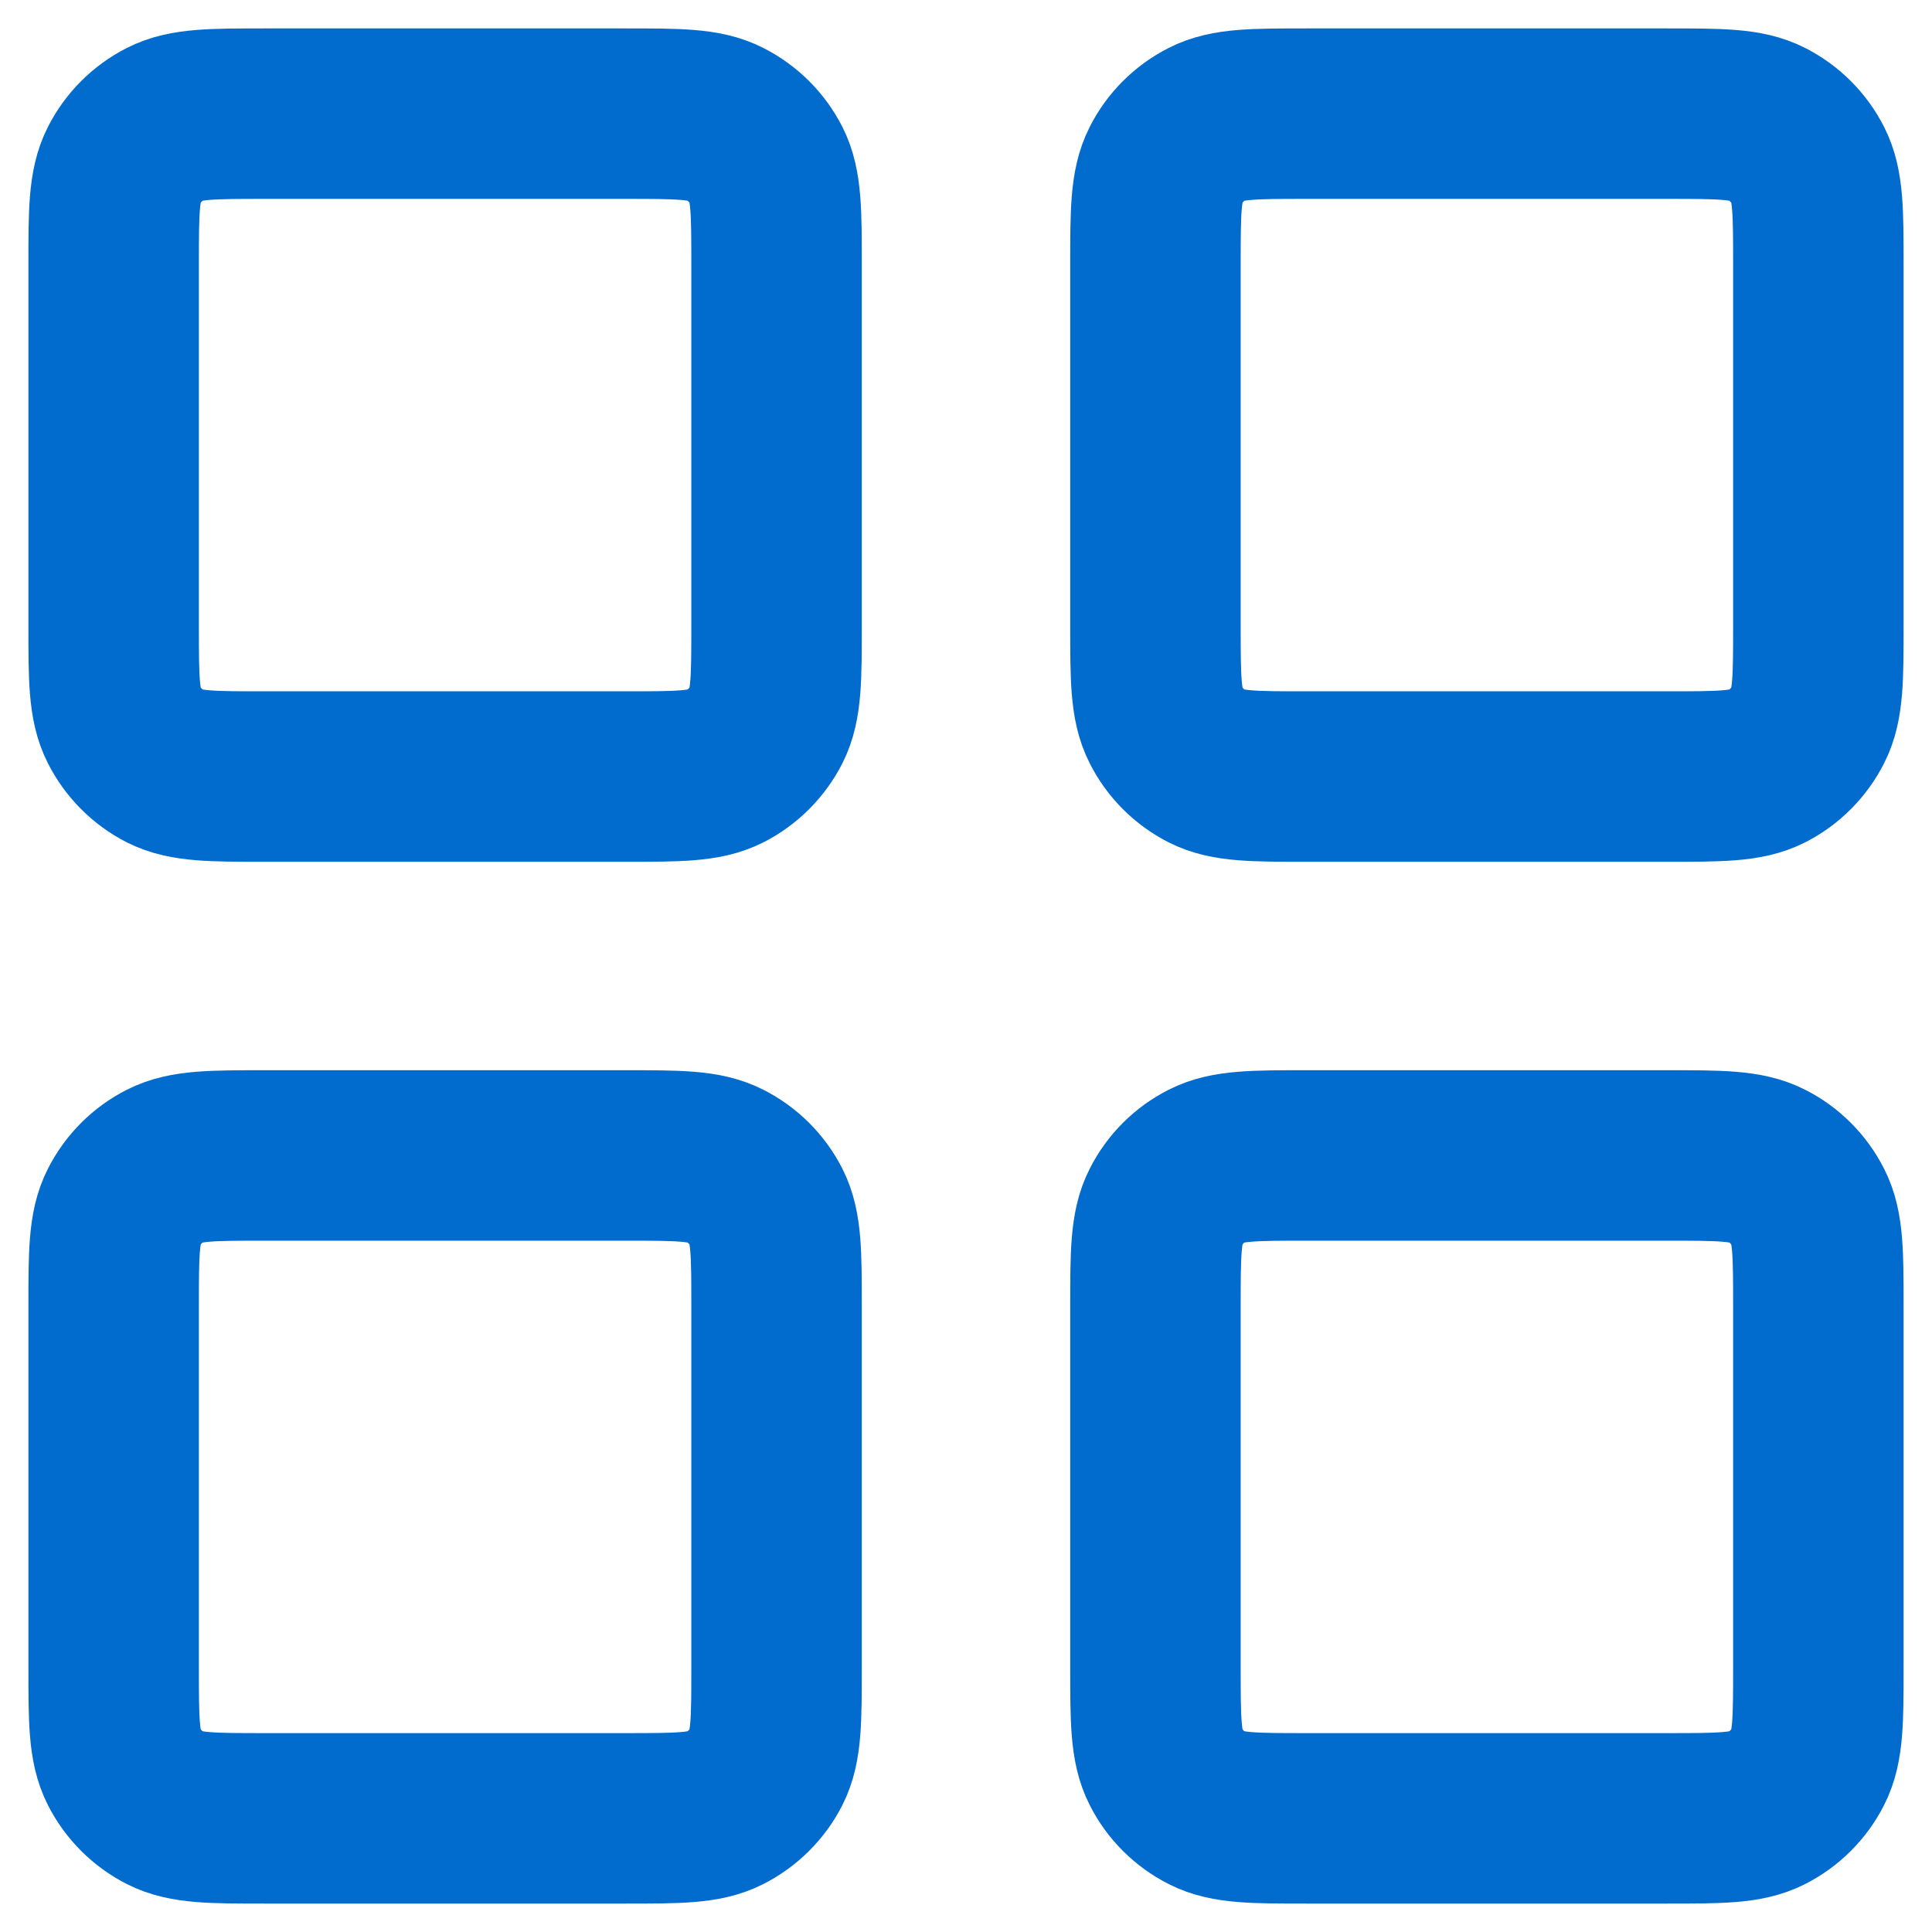 <svg width="17" height="17" viewBox="0 0 17 17" fill="none" xmlns="http://www.w3.org/2000/svg">
<g id="Icon">
<path d="M5.5 1H2.333C1.867 1 1.633 1 1.455 1.091C1.298 1.171 1.171 1.298 1.091 1.455C1 1.633 1 1.867 1 2.333V5.5C1 5.967 1 6.2 1.091 6.378C1.171 6.535 1.298 6.663 1.455 6.743C1.633 6.833 1.867 6.833 2.333 6.833H5.5C5.967 6.833 6.2 6.833 6.378 6.743C6.535 6.663 6.663 6.535 6.743 6.378C6.833 6.2 6.833 5.967 6.833 5.5V2.333C6.833 1.867 6.833 1.633 6.743 1.455C6.663 1.298 6.535 1.171 6.378 1.091C6.2 1 5.967 1 5.5 1Z" stroke="#016CCD" stroke-width="1.5" stroke-linecap="round" stroke-linejoin="round"/>
<path d="M14.667 1H11.5C11.033 1 10.8 1 10.622 1.091C10.465 1.171 10.337 1.298 10.258 1.455C10.167 1.633 10.167 1.867 10.167 2.333V5.5C10.167 5.967 10.167 6.2 10.258 6.378C10.337 6.535 10.465 6.663 10.622 6.743C10.8 6.833 11.033 6.833 11.5 6.833H14.667C15.133 6.833 15.367 6.833 15.545 6.743C15.702 6.663 15.829 6.535 15.909 6.378C16 6.2 16 5.967 16 5.5V2.333C16 1.867 16 1.633 15.909 1.455C15.829 1.298 15.702 1.171 15.545 1.091C15.367 1 15.133 1 14.667 1Z" stroke="#016CCD" stroke-width="1.5" stroke-linecap="round" stroke-linejoin="round"/>
<path d="M14.667 10.167H11.5C11.033 10.167 10.8 10.167 10.622 10.258C10.465 10.337 10.337 10.465 10.258 10.622C10.167 10.8 10.167 11.033 10.167 11.5V14.667C10.167 15.133 10.167 15.367 10.258 15.545C10.337 15.702 10.465 15.829 10.622 15.909C10.8 16 11.033 16 11.5 16H14.667C15.133 16 15.367 16 15.545 15.909C15.702 15.829 15.829 15.702 15.909 15.545C16 15.367 16 15.133 16 14.667V11.5C16 11.033 16 10.8 15.909 10.622C15.829 10.465 15.702 10.337 15.545 10.258C15.367 10.167 15.133 10.167 14.667 10.167Z" stroke="#016CCD" stroke-width="1.5" stroke-linecap="round" stroke-linejoin="round"/>
<path d="M5.5 10.167H2.333C1.867 10.167 1.633 10.167 1.455 10.258C1.298 10.337 1.171 10.465 1.091 10.622C1 10.8 1 11.033 1 11.5V14.667C1 15.133 1 15.367 1.091 15.545C1.171 15.702 1.298 15.829 1.455 15.909C1.633 16 1.867 16 2.333 16H5.5C5.967 16 6.2 16 6.378 15.909C6.535 15.829 6.663 15.702 6.743 15.545C6.833 15.367 6.833 15.133 6.833 14.667V11.5C6.833 11.033 6.833 10.8 6.743 10.622C6.663 10.465 6.535 10.337 6.378 10.258C6.2 10.167 5.967 10.167 5.5 10.167Z" stroke="#016CCD" stroke-width="1.5" stroke-linecap="round" stroke-linejoin="round"/>
</g>
</svg>
